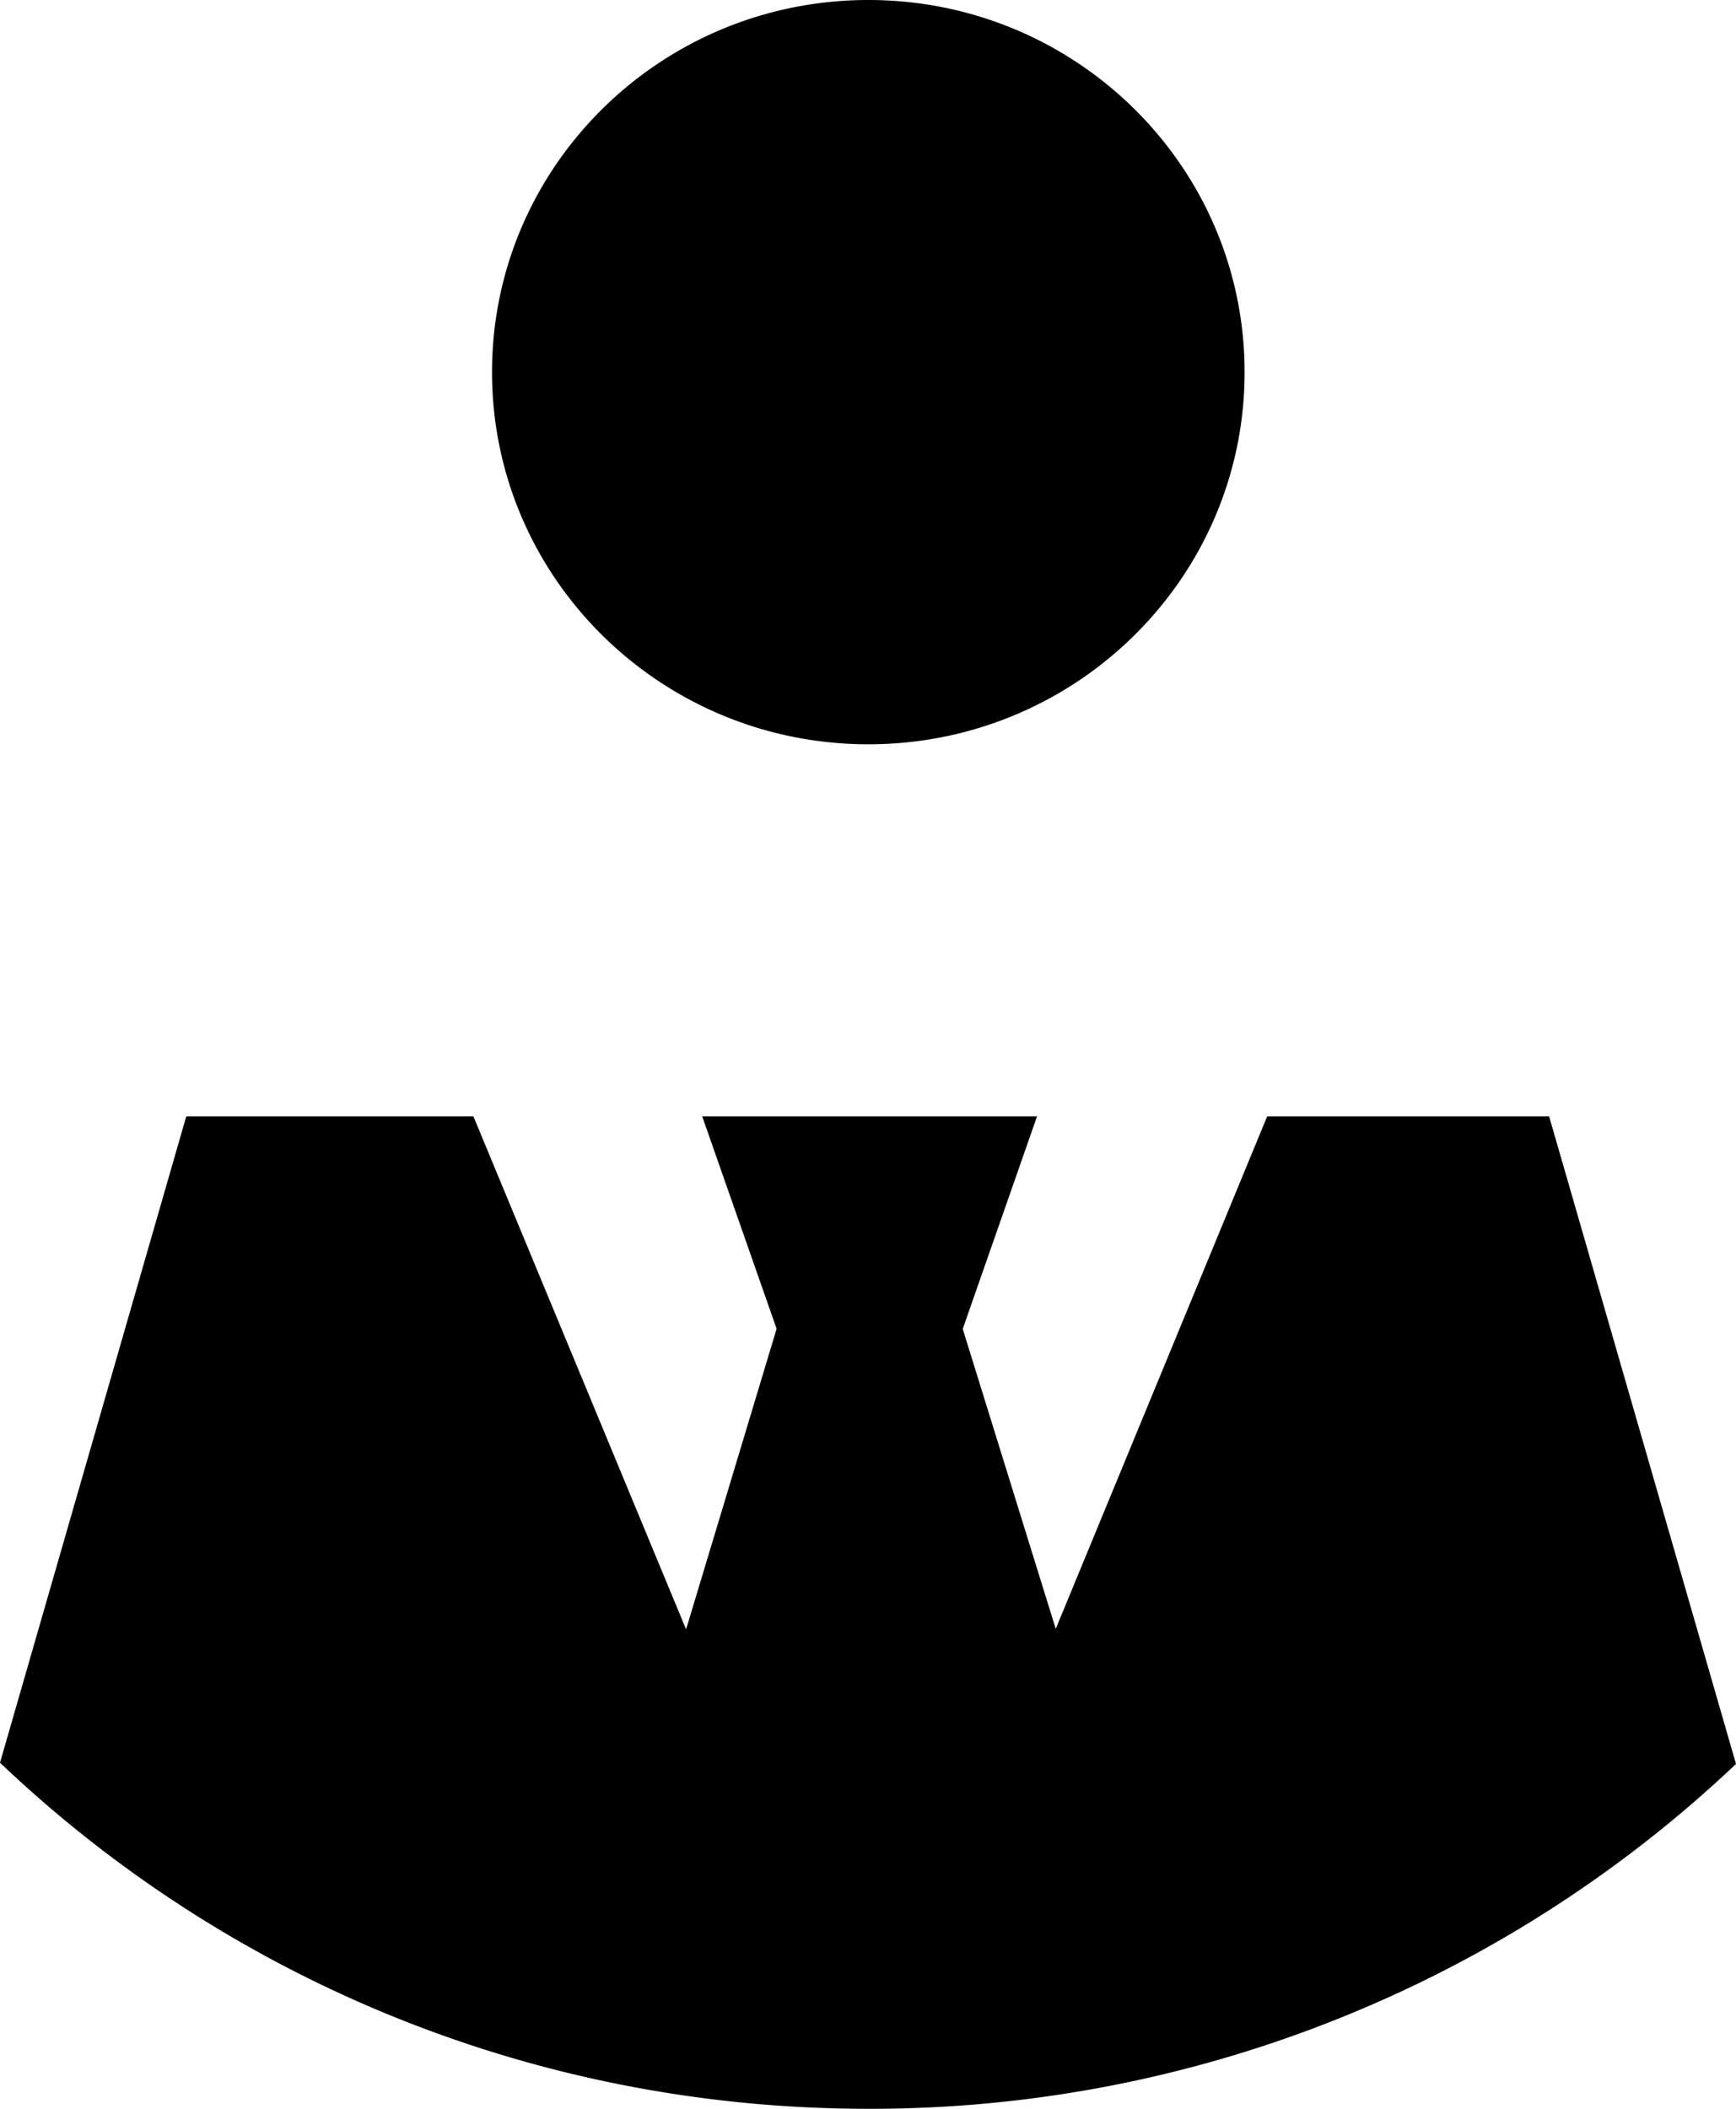 <svg xmlns="http://www.w3.org/2000/svg" width="14" height="17" viewBox="0 0 14 17"><path d="M7.003 6C5.327 6 3.968 4.657 3.968 3s1.359-3 3.035-3c1.675 0 3.034 1.343 3.034 3S8.678 6 7.003 6zm5.49 3L14 14.22A10.147 10.147 0 0 1 7.003 17C4.287 17 1.819 15.94 0 14.21L1.502 9h2.316l1.715 4.135.73-2.423L5.663 9h2.7l-.599 1.713.75 2.418L10.219 9h2.275z"/></svg>